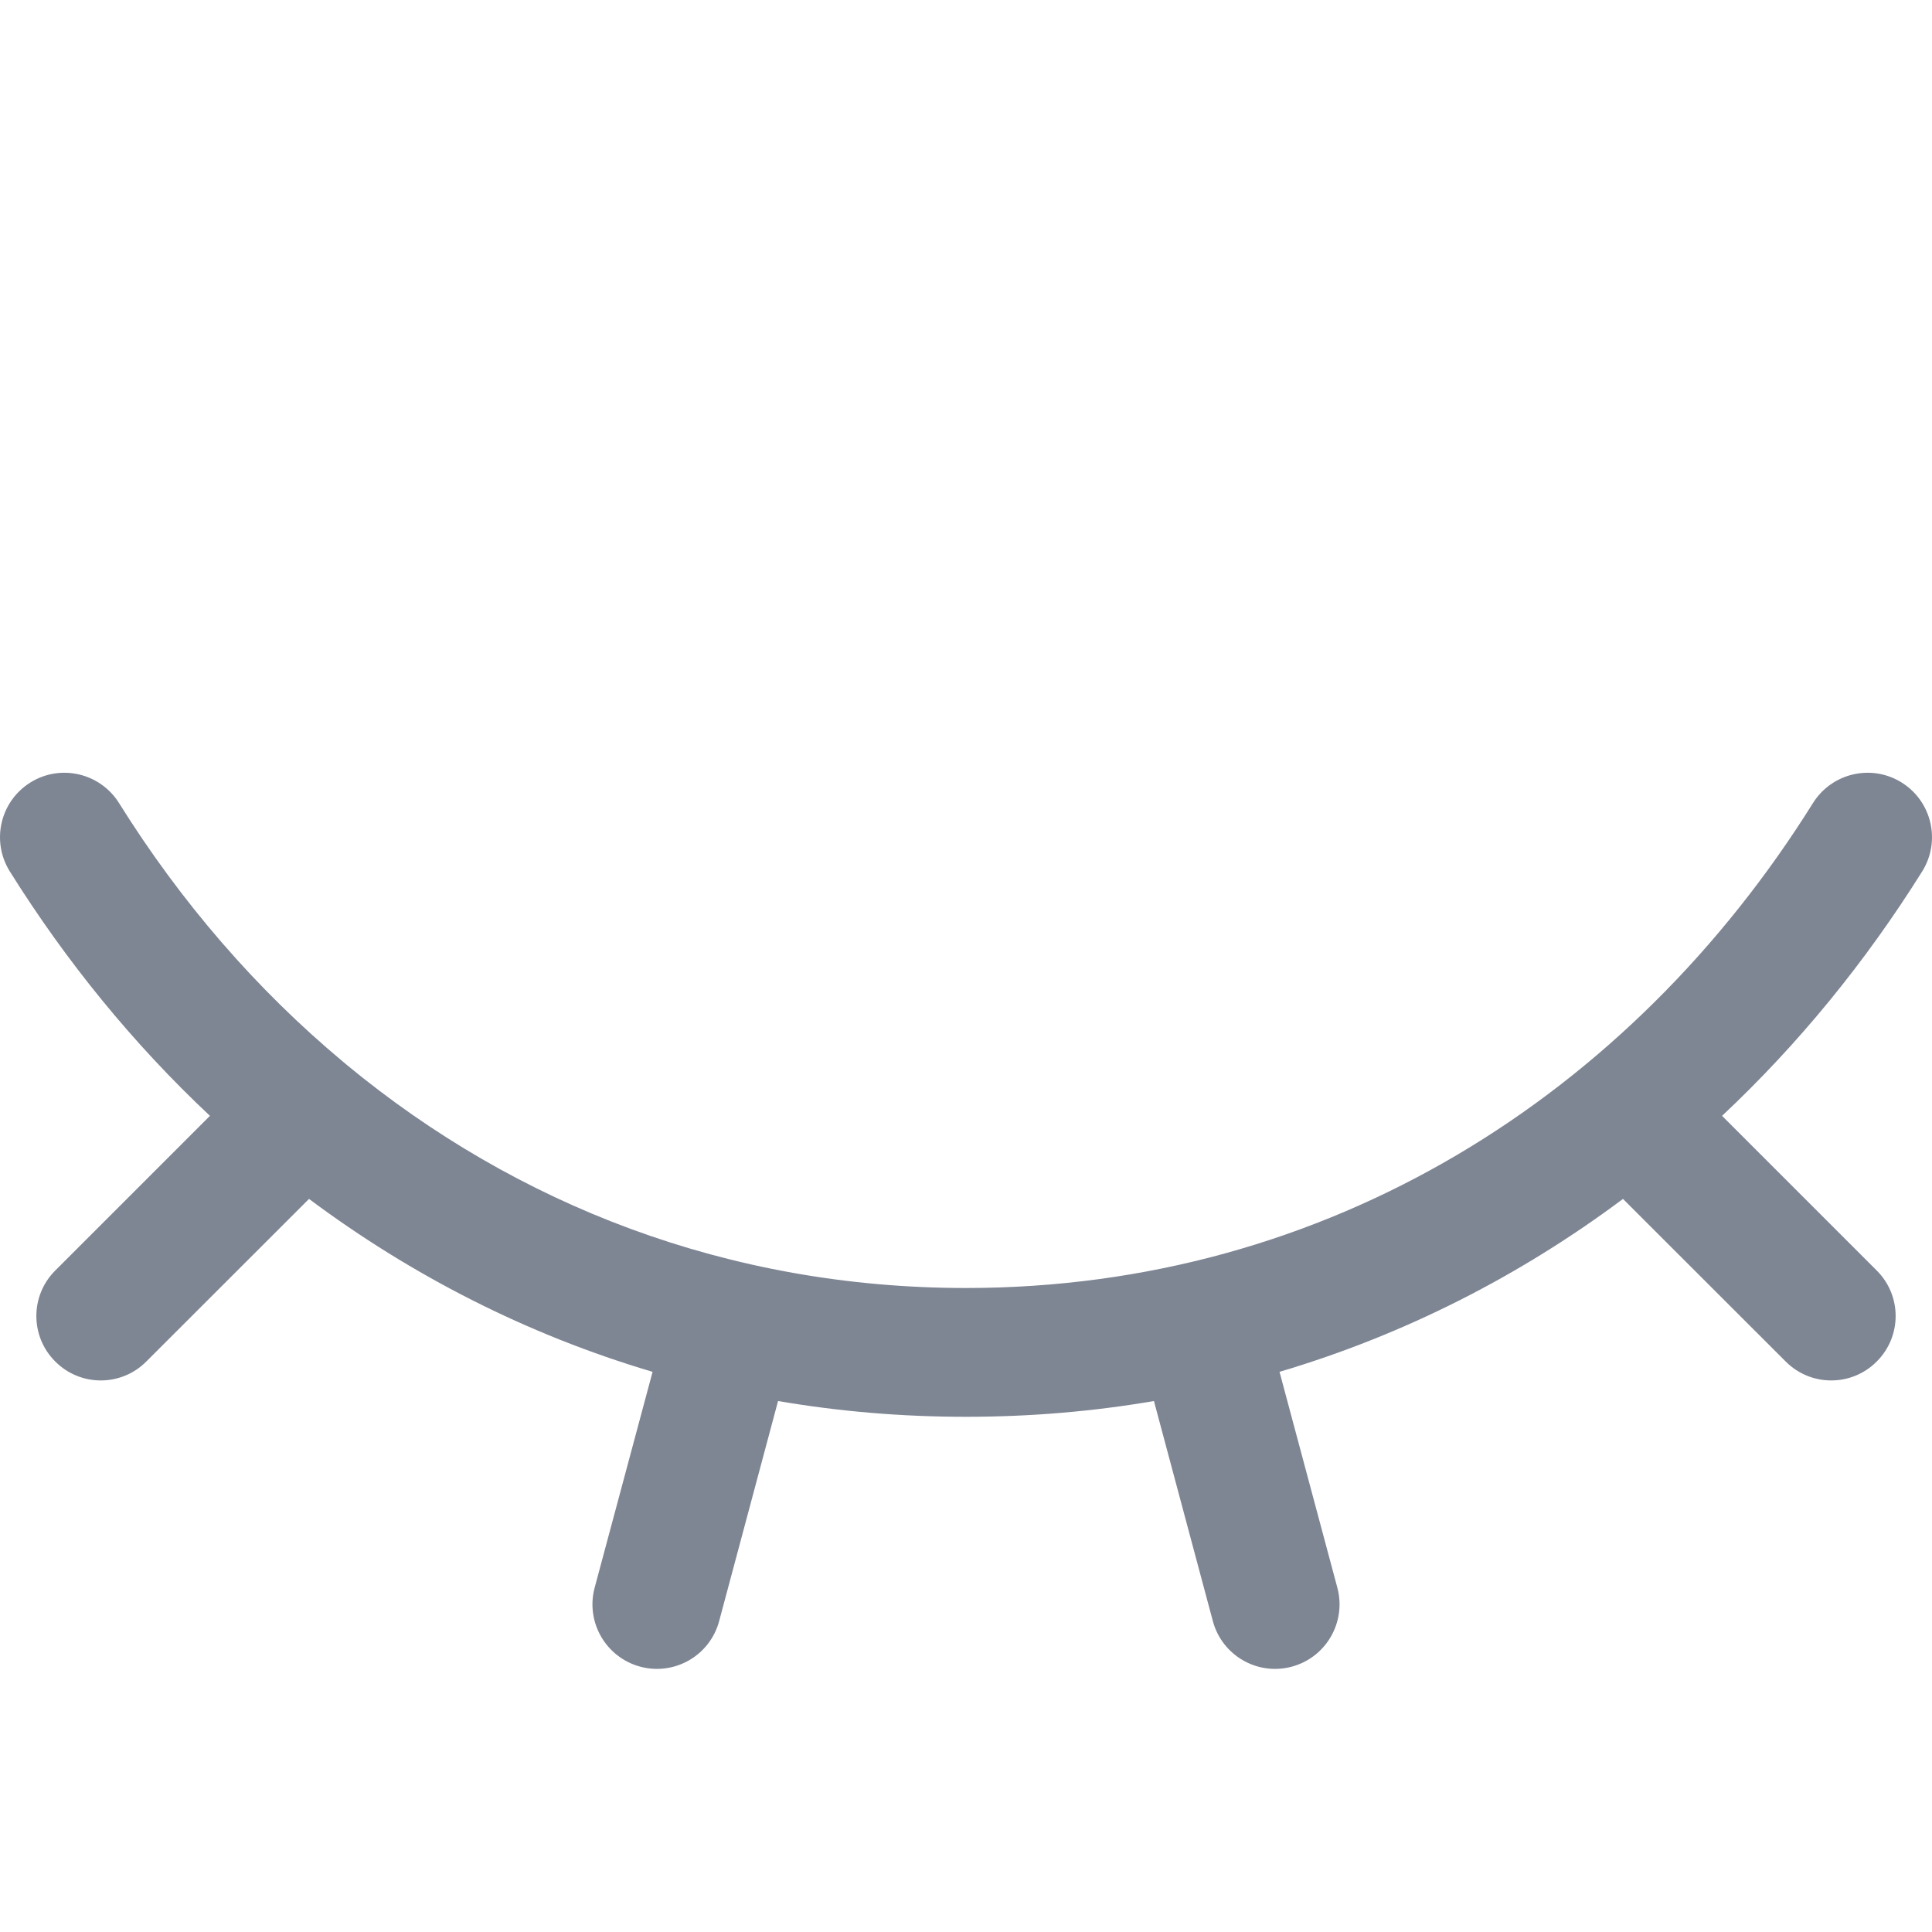 <svg width="18" height="18" viewBox="0 0 18 18" fill="none" xmlns="http://www.w3.org/2000/svg">
<path fill-rule="evenodd" clip-rule="evenodd" d="M17.718 7.291C17.999 7.467 18.084 7.837 17.909 8.118C17.382 8.961 16.756 9.728 16.044 10.396L17.485 11.837C17.72 12.071 17.72 12.451 17.485 12.685C17.251 12.92 16.871 12.92 16.637 12.685L15.121 11.17C14.166 11.883 13.091 12.434 11.921 12.781L12.46 14.793C12.545 15.113 12.355 15.442 12.035 15.528C11.715 15.614 11.386 15.424 11.3 15.104L10.751 13.053C10.185 13.15 9.6 13.2 9 13.2C8.4 13.2 7.815 13.15 7.249 13.053L6.7 15.104C6.614 15.424 6.285 15.614 5.965 15.528C5.645 15.442 5.455 15.113 5.54 14.793L6.08 12.781C4.909 12.434 3.834 11.883 2.879 11.17L1.363 12.685C1.129 12.92 0.749 12.92 0.515 12.685C0.28 12.451 0.28 12.071 0.515 11.837L1.956 10.396C1.244 9.728 0.618 8.961 0.091 8.118C-0.084 7.837 0.001 7.467 0.282 7.291C0.563 7.115 0.933 7.201 1.109 7.482C1.684 8.403 2.387 9.217 3.195 9.891C3.208 9.901 3.22 9.912 3.233 9.923C4.811 11.226 6.786 12 9 12C12.369 12 15.188 10.207 16.891 7.482C17.067 7.201 17.437 7.115 17.718 7.291Z" fill="#7E8593"/>
</svg>
